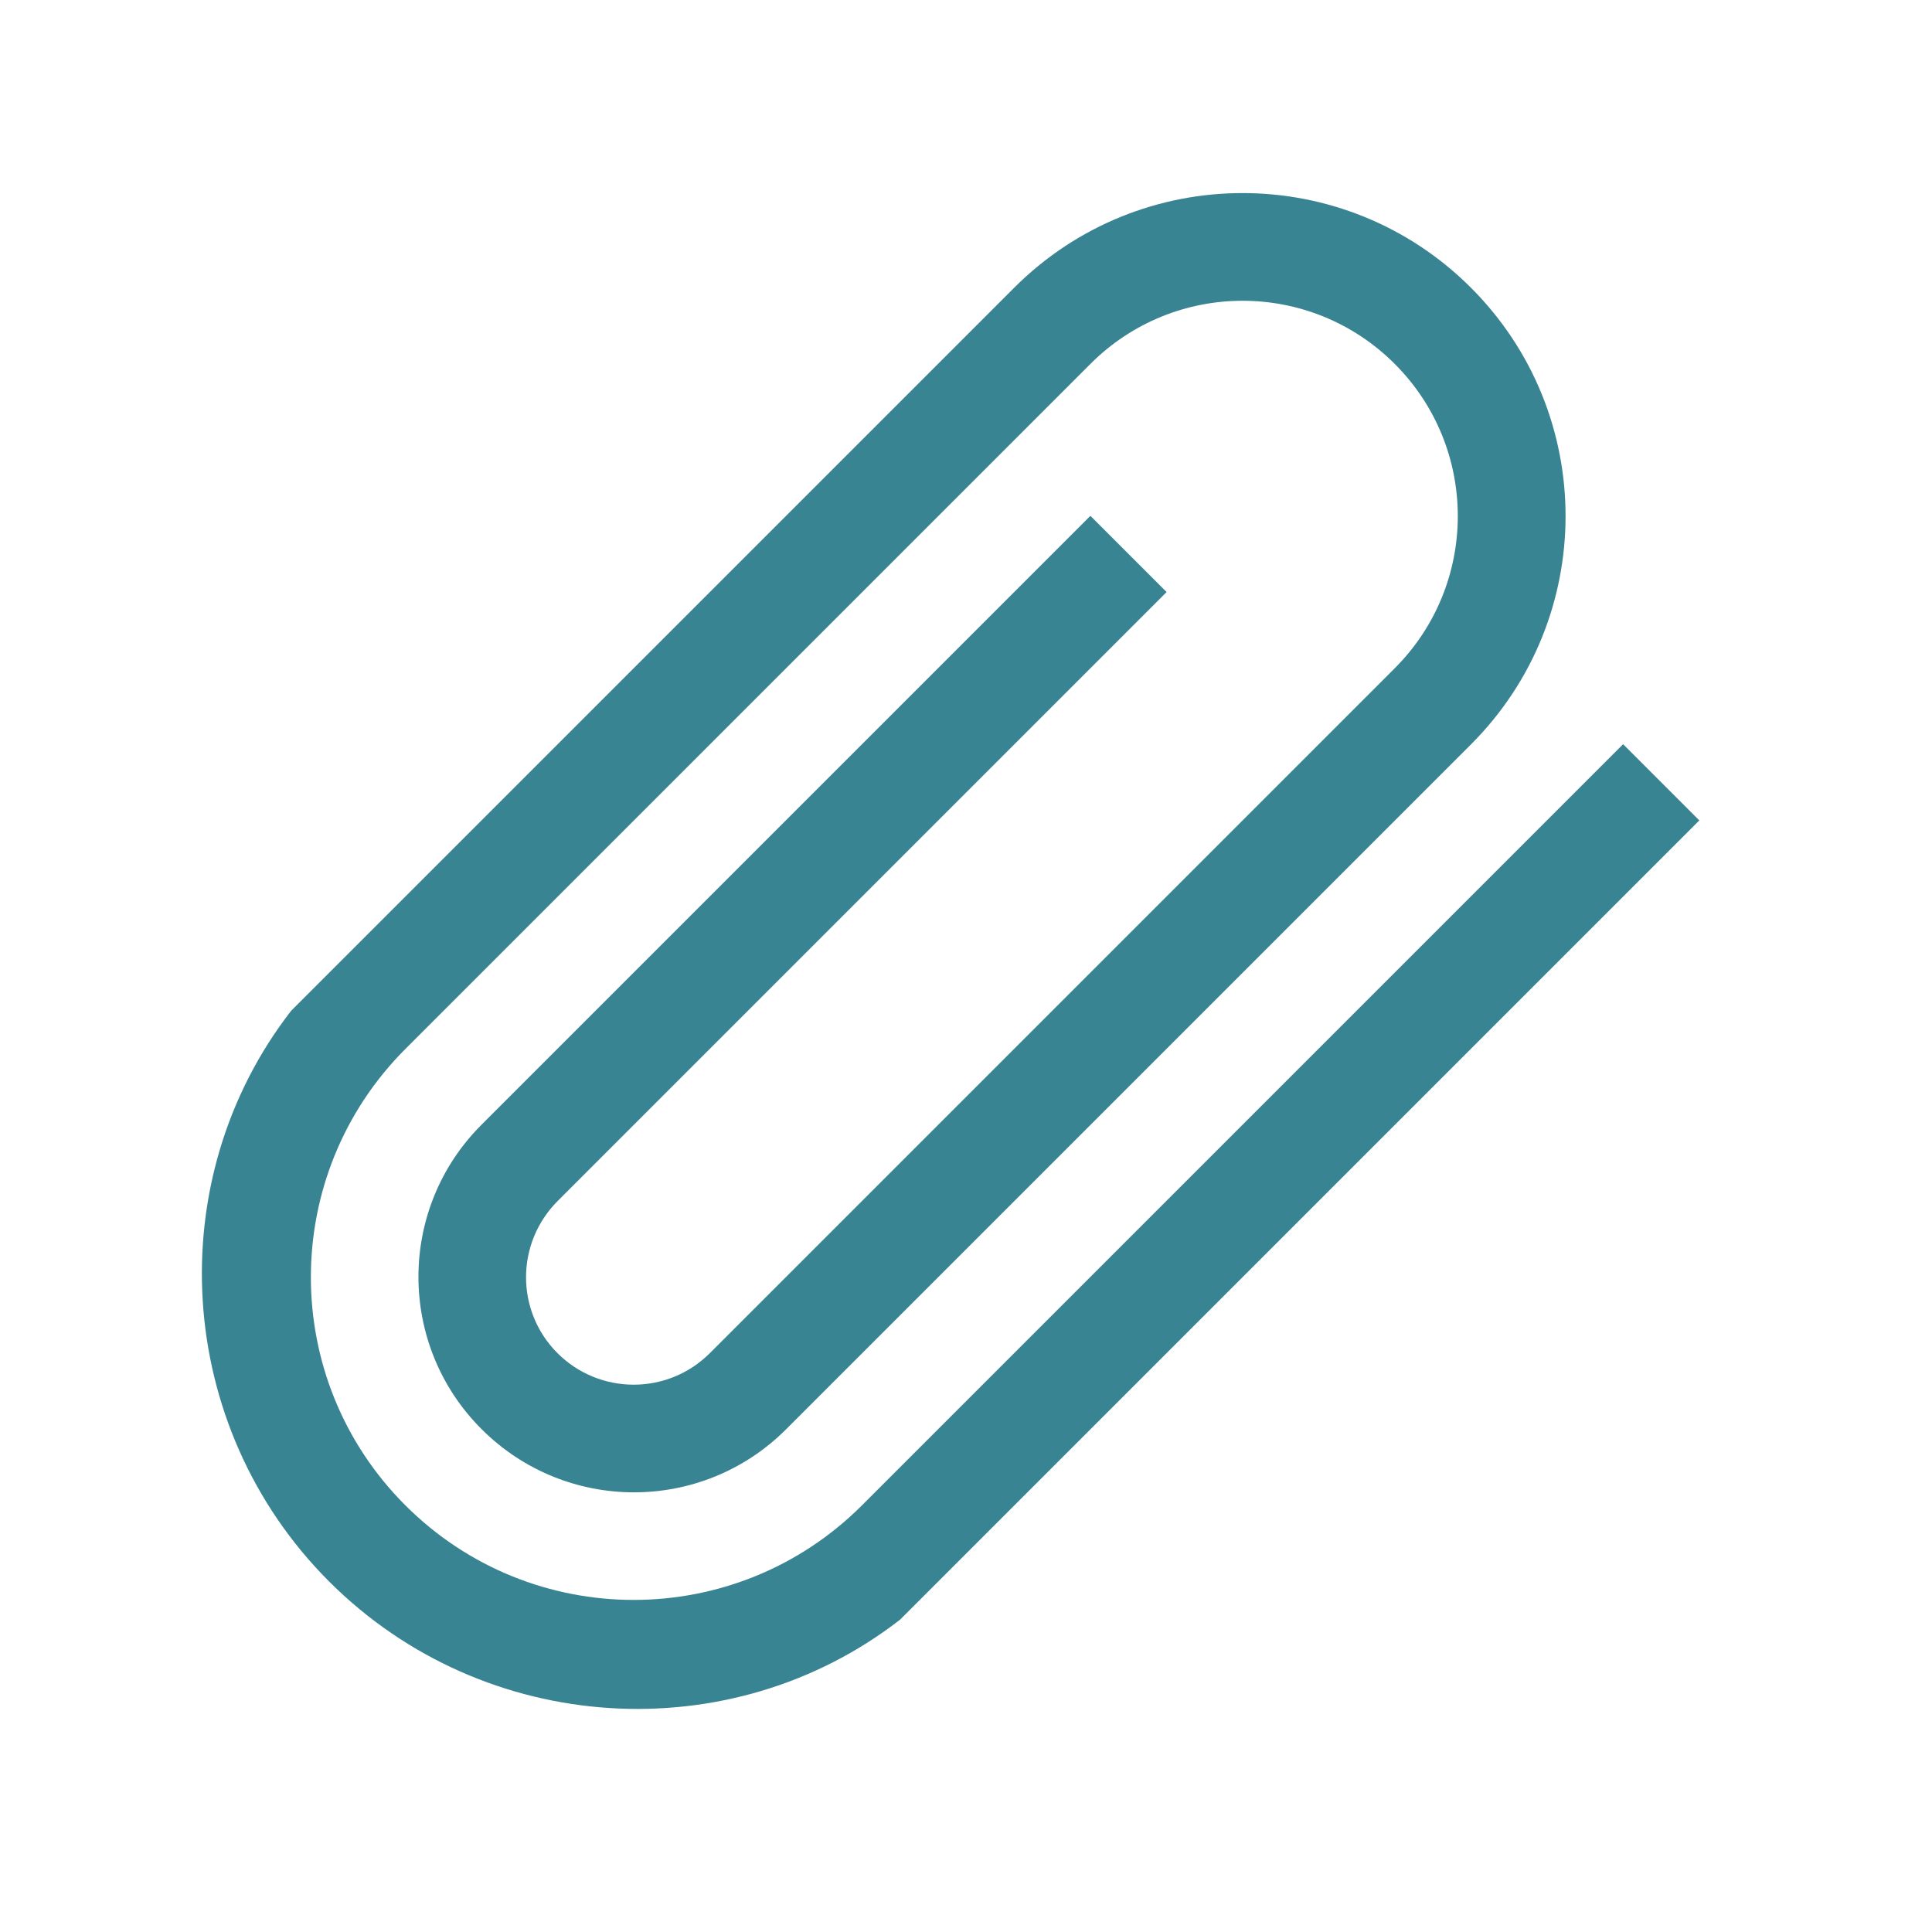 <?xml version="1.0" encoding="UTF-8" standalone="no"?>
<!-- Created with Inkscape (http://www.inkscape.org/) -->

<svg
   xmlns:osb="http://www.openswatchbook.org/uri/2009/osb"
   xmlns:dc="http://purl.org/dc/elements/1.1/"
   xmlns:cc="http://creativecommons.org/ns#"
   xmlns:rdf="http://www.w3.org/1999/02/22-rdf-syntax-ns#"
   xmlns:svg="http://www.w3.org/2000/svg"
   xmlns="http://www.w3.org/2000/svg"
   xmlns:sodipodi="http://sodipodi.sourceforge.net/DTD/sodipodi-0.dtd"
   xmlns:inkscape="http://www.inkscape.org/namespaces/inkscape"
   sodipodi:docname="folder-document.svg"
   inkscape:export-filename="/home/sam/source-symbolic.png"
   inkscape:export-xdpi="270"
   inkscape:export-ydpi="270"
   height="16"
   id="svg7384"
   style="enable-background:new"
   version="1.1"
   inkscape:version="0.92.1 r15371"
   width="16.003">
  <sodipodi:namedview
     inkscape:bbox-nodes="true"
     inkscape:bbox-paths="false"
     bordercolor="#666666"
     borderlayer="false"
     borderopacity="1"
     inkscape:current-layer="g6058"
     inkscape:cx="-21.379552"
     inkscape:cy="6.9177833"
     gridtolerance="10"
     inkscape:guide-bbox="true"
     guidetolerance="10"
     id="namedview88"
     inkscape:object-nodes="true"
     inkscape:object-paths="true"
     objecttolerance="10"
     pagecolor="#f7f7f7"
     inkscape:pageopacity="1"
     inkscape:pageshadow="2"
     showborder="true"
     showgrid="false"
     showguides="true"
     inkscape:showpageshadow="false"
     inkscape:snap-bbox="true"
     inkscape:snap-bbox-edge-midpoints="false"
     inkscape:snap-bbox-midpoints="true"
     inkscape:snap-center="false"
     inkscape:snap-global="true"
     inkscape:snap-grids="true"
     inkscape:snap-intersection-paths="true"
     inkscape:snap-midpoints="true"
     inkscape:snap-nodes="true"
     inkscape:snap-object-midpoints="true"
     inkscape:snap-others="true"
     inkscape:snap-page="false"
     inkscape:snap-smooth-nodes="true"
     inkscape:snap-to-guides="true"
     inkscape:window-height="1040"
     inkscape:window-maximized="1"
     inkscape:window-width="1920"
     inkscape:window-x="0"
     inkscape:window-y="0"
     inkscape:zoom="11.313709">
    <inkscape:grid
       color="#000000"
       dotted="false"
       empcolor="#0800ff"
       empopacity="0.463"
       empspacing="4"
       enabled="true"
       id="grid4866"
       opacity="0.165"
       originx="-504"
       originy="-118"
       snapvisiblegridlinesonly="true"
       spacingx="0.25"
       spacingy="0.25"
       type="xygrid"
       visible="true" />
  </sodipodi:namedview>
  <title
     id="title8473">Paper Symbolic Icon Theme</title>
  <defs
     id="defs7386">
    <linearGradient
       id="linearGradient5606"
       osb:paint="solid">
      <stop
         id="stop5608"
         offset="0"
         style="stop-color:#000000;stop-opacity:1;" />
    </linearGradient>
    <filter
       inkscape:collect="always"
       id="filter7554"
       style="color-interpolation-filters:sRGB">
      <feBlend
         inkscape:collect="always"
         id="feBlend7556"
         in2="BackgroundImage"
         mode="darken" />
    </filter>
    <linearGradient
       id="linearGradient3799">
      <stop
         id="stop3801"
         offset="0"
         style="stop-color:#000000;stop-opacity:0.685;" />
      <stop
         id="stop3803"
         offset="1"
         style="stop-color:#000000;stop-opacity:0;" />
    </linearGradient>
    <filter
       style="color-interpolation-filters:sRGB"
       id="filter4329"
       x="-0.048"
       width="1.096"
       y="-0.048"
       height="1.096">
      <feGaussianBlur
         stdDeviation="2.132"
         id="feGaussianBlur4331" />
    </filter>
    <filter
       style="color-interpolation-filters:sRGB"
       id="filter4376"
       x="-0.02"
       width="1.04"
       y="-0.016"
       height="1.033">
      <feGaussianBlur
         stdDeviation="1.174"
         id="feGaussianBlur4378" />
    </filter>
    <filter
       style="color-interpolation-filters:sRGB"
       id="filter4436"
       x="-0.032"
       width="1.063"
       y="-0.029"
       height="1.057">
      <feGaussianBlur
         stdDeviation="0.635"
         id="feGaussianBlur4438" />
    </filter>
    <clipPath
       id="clipPath3773"
       clipPathUnits="userSpaceOnUse">
      <path
         id="path3775"
         d="m 119.087,31.26 c -21.258,0 -38.372,16.155 -38.372,36.221 l 0,377.303 c 0,20.066 17.115,36.216 38.372,36.216 l 273.826,0 c 21.258,0 38.372,-16.15 38.372,-36.216 l 0,-272.97 L 297.069,31.26 z"
         style="fill:#ffffe8;fill-opacity:1;stroke:none"
         inkscape:connector-curvature="0"
         sodipodi:nodetypes="ssssssccs" />
    </clipPath>
    <clipPath
       id="clipPath4197"
       clipPathUnits="userSpaceOnUse">
      <path
         id="path4199"
         d="m 95.175,9.447 c -22.805,0 -41.165,17.331 -41.165,38.857 l 0,404.76 c 0,21.526 18.36,38.851 41.165,38.851 l 293.753,0 c 22.805,0 41.165,-17.325 41.165,-38.851 l 0,-292.834 L 286.109,9.447 Z"
         style="opacity:1;fill:#edefeb;fill-opacity:1;stroke:none;stroke-width:0;stroke-linecap:butt;stroke-linejoin:miter;stroke-miterlimit:4;stroke-dasharray:none;stroke-dashoffset:0;stroke-opacity:1"
         inkscape:connector-curvature="0"
         sodipodi:nodetypes="ssssssccs" />
    </clipPath>
    <clipPath
       id="clipPath4529"
       clipPathUnits="userSpaceOnUse">
      <path
         inkscape:connector-curvature="0"
         id="path4527"
         d="M 0,6 H 130 V 266 H 0 Z" />
    </clipPath>
  </defs>
  <g
     inkscape:groupmode="layer"
     id="layer9"
     inkscape:label="status"
     style="display:inline"
     transform="translate(-745,-99)" />
  <g
     inkscape:groupmode="layer"
     id="layer10"
     inkscape:label="devices"
     style="display:inline;filter:url(#filter7554)"
     transform="translate(-745,-99)" />
  <g
     inkscape:groupmode="layer"
     id="layer1"
     inkscape:label="places"
     style="display:inline"
     transform="translate(-504,-716)" />
  <g
     inkscape:groupmode="layer"
     id="layer14"
     inkscape:label="mimetypes"
     style="display:inline"
     transform="translate(-745,-99)" />
  <g
     inkscape:groupmode="layer"
     id="layer15"
     inkscape:label="emblems"
     style="display:inline"
     transform="translate(-745,-99)" />
  <g
     inkscape:groupmode="layer"
     id="g71291"
     inkscape:label="emotes"
     style="display:inline"
     transform="translate(-745,-99)" />
  <g
     inkscape:groupmode="layer"
     id="layer2"
     inkscape:label="categories"
     style="display:inline"
     transform="translate(-504,-566)" />
  <g
     inkscape:groupmode="layer"
     id="g6058"
     inkscape:label="apps"
     style="display:inline"
     transform="translate(-504,-566)">
    <g
       transform="matrix(0.394,0.394,0.394,-0.394,503.812,576.972)"
       inkscape:label="ink_ext_XXXXXX"
       id="g4519"
       style="fill:#398492;fill-opacity:1">
      <g
         transform="scale(0.1)"
         id="g4521"
         style="fill:#398492;fill-opacity:1">
        <g
           id="g4523"
           style="fill:#398492;fill-opacity:1">
          <g
             clip-path="url(#clipPath4529)"
             id="g4525"
             style="fill:#398492;fill-opacity:1">
            <path
               inkscape:connector-curvature="0"
               id="path4531"
               style="fill:#398492;fill-opacity:1;fill-rule:evenodd;stroke:none"
               d="M 111.988,234.012 V 74.012 C 111.988,47.48 90.512,26 63.98,26 37.5,26 16.02,47.48 16.02,74.012 V 217.988 c 0,17.703 14.289,31.992 31.992,31.992 C 65.66,249.98 80,235.691 80,217.988 V 74.012 c 0,-8.871 -7.191,-16.023 -16.02,-16.023 -8.82,0 -15.969,7.152 -15.969,16.023 V 202.02 H 31.988 V 74.012 c 0,-17.703 14.34,-31.992 31.992,-31.992 17.699,0 32.039,14.289 32.039,31.992 V 217.988 C 96.019,244.52 74.531,266 48.012,266 21.48,266 0,244.52 0,217.988 V 66 C 3.949,34.441 31.371,9.98 63.98,9.98 96.641,9.98 124.059,34.441 128.012,66 v 168.012 z" />
          </g>
        </g>
      </g>
    </g>
  </g>
  <g
     inkscape:groupmode="layer"
     id="layer12"
     inkscape:label="actions"
     style="display:inline"
     transform="translate(-745,-99)" />
</svg>
